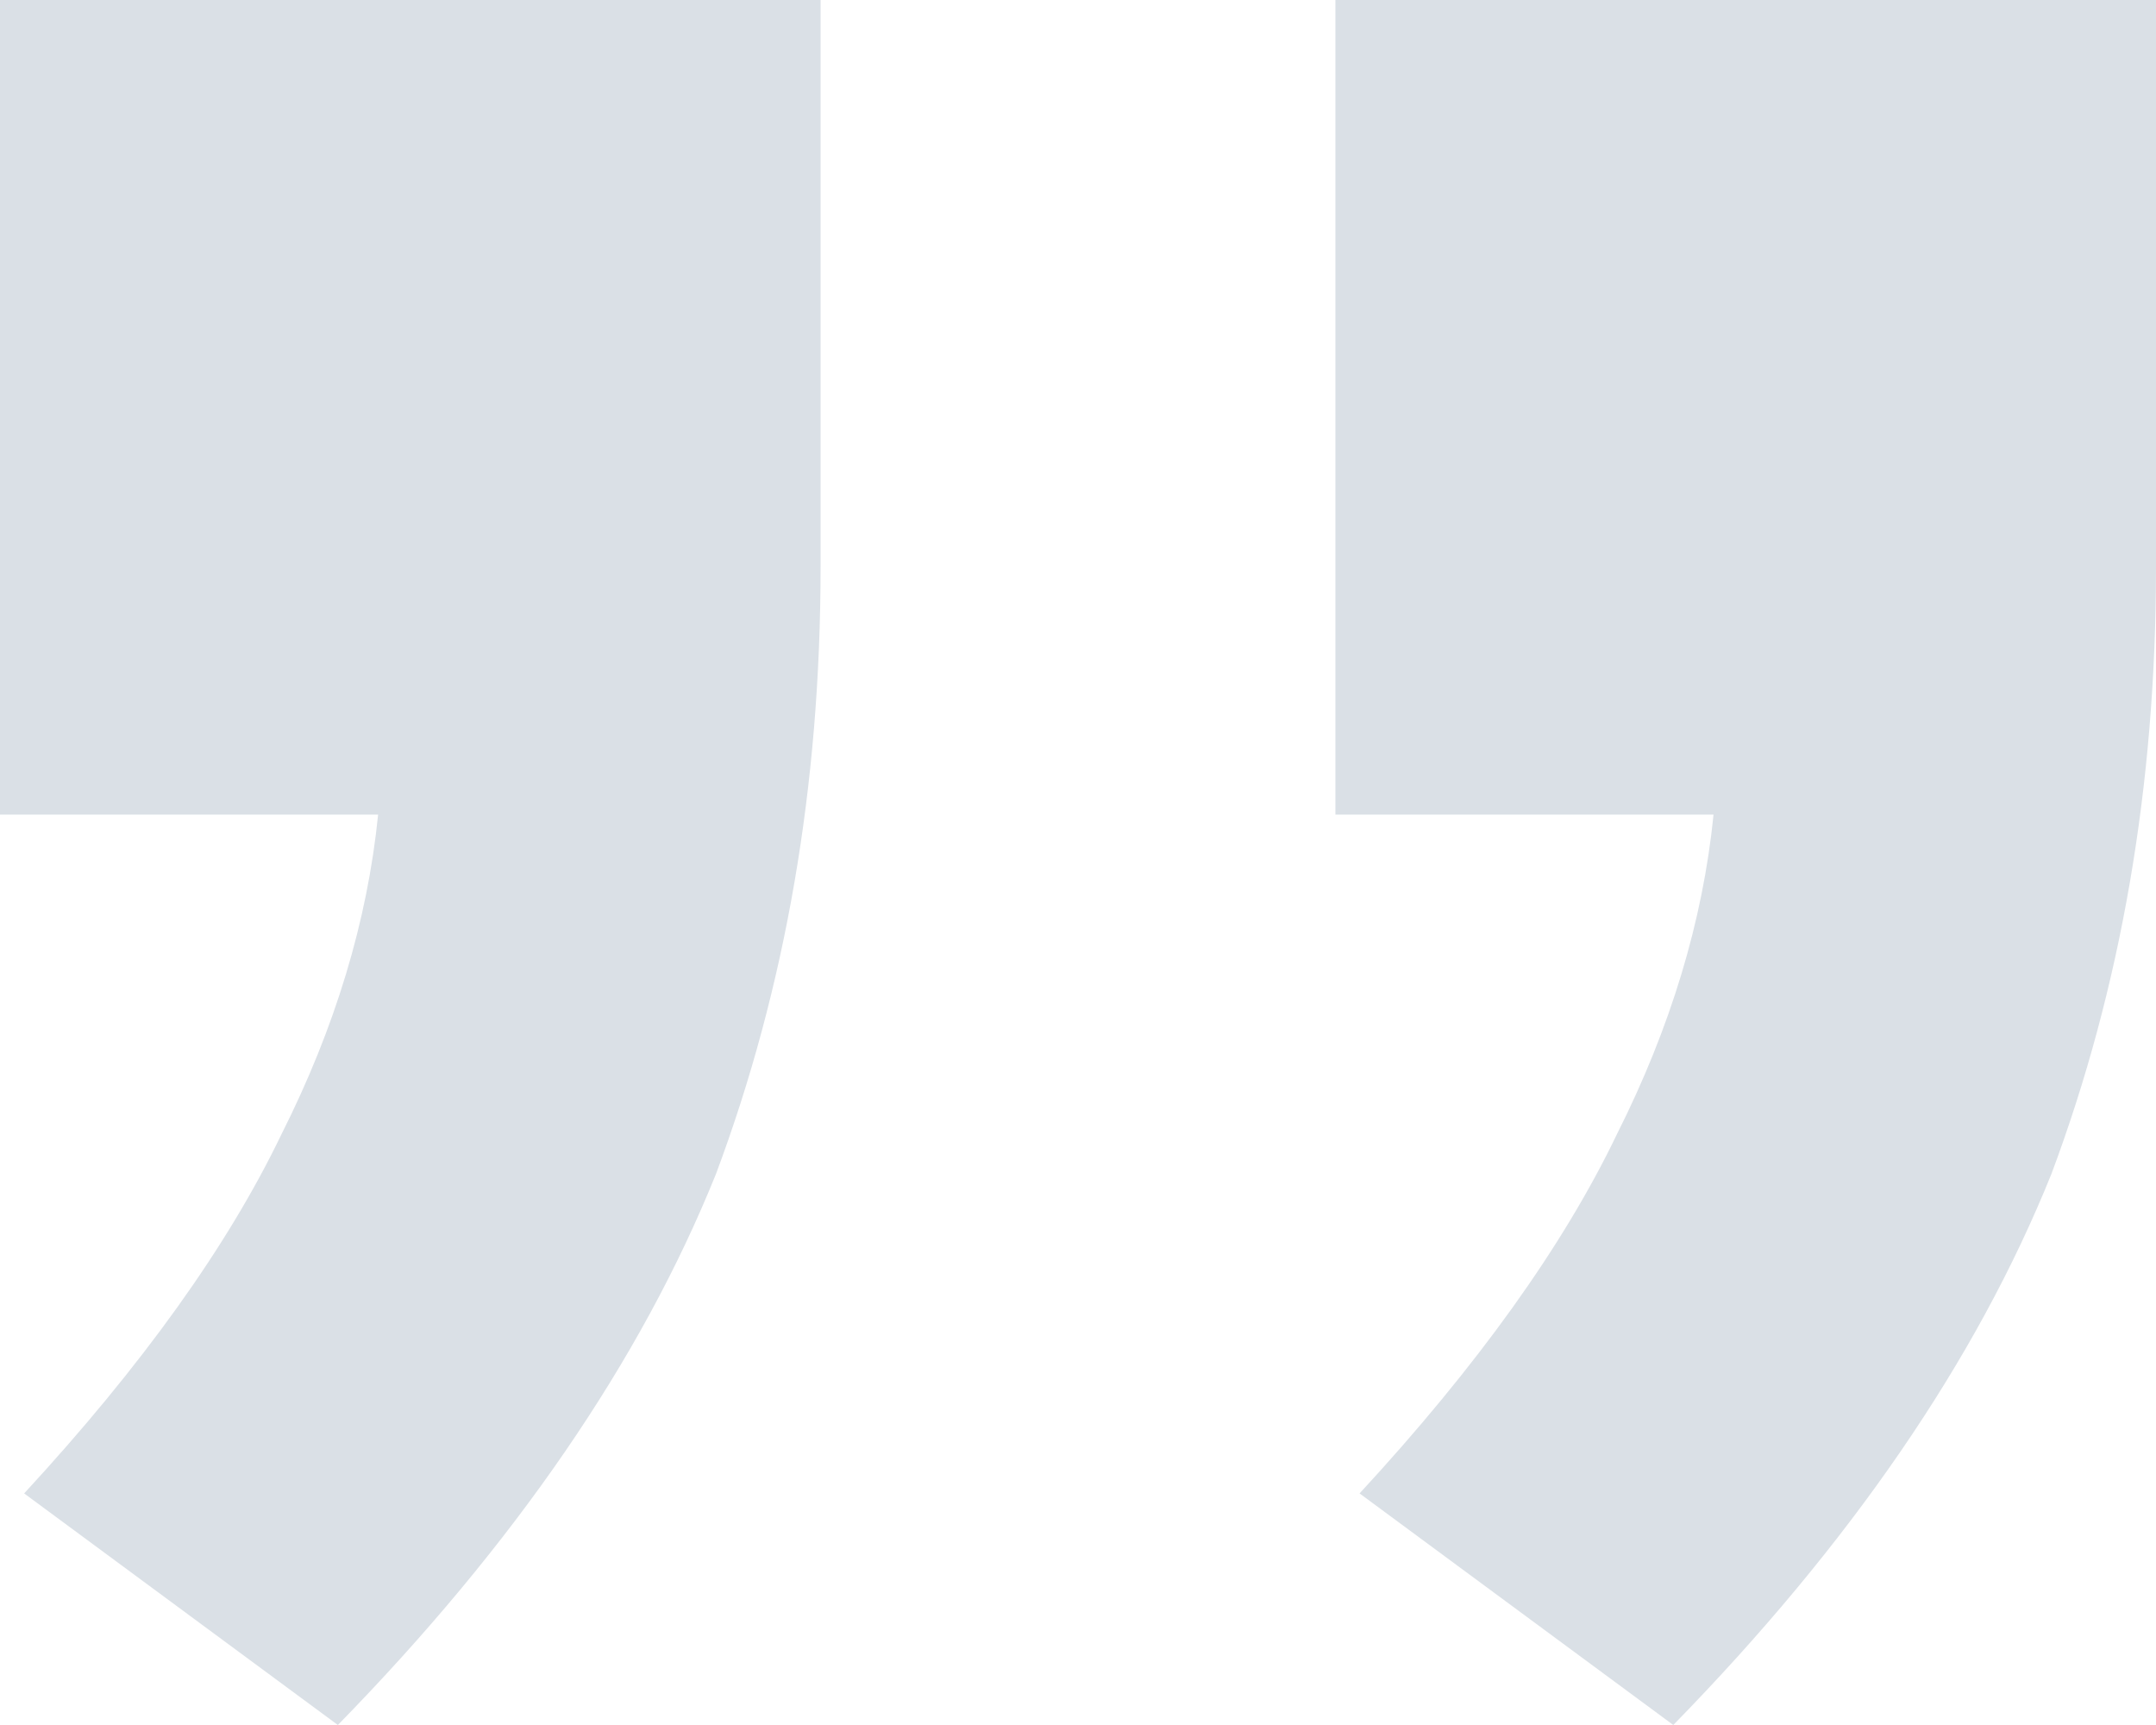 <svg width="45" height="36" viewBox="0 0 45 36" fill="none" xmlns="http://www.w3.org/2000/svg">
<path d="M45 3.8147e-06L45 11.833C45 16.389 44.272 20.611 42.817 24.5C41.25 28.389 38.619 32.222 34.925 36L28.377 31.167C30.84 28.5 32.631 26 33.75 23.667C34.869 21.444 35.541 19.222 35.765 17L27.873 17L27.873 2.31742e-06L45 3.8147e-06ZM17.127 1.37795e-06L17.127 11.833C17.127 16.389 16.399 20.611 14.944 24.5C13.377 28.389 10.746 32.222 7.052 36L0.504 31.167C2.966 28.5 4.757 26 5.877 23.667C6.996 21.444 7.668 19.222 7.892 17L-2.15366e-06 17L-6.67478e-07 -1.19328e-07L17.127 1.37795e-06Z" fill="#DAE0E6"/>
</svg>
